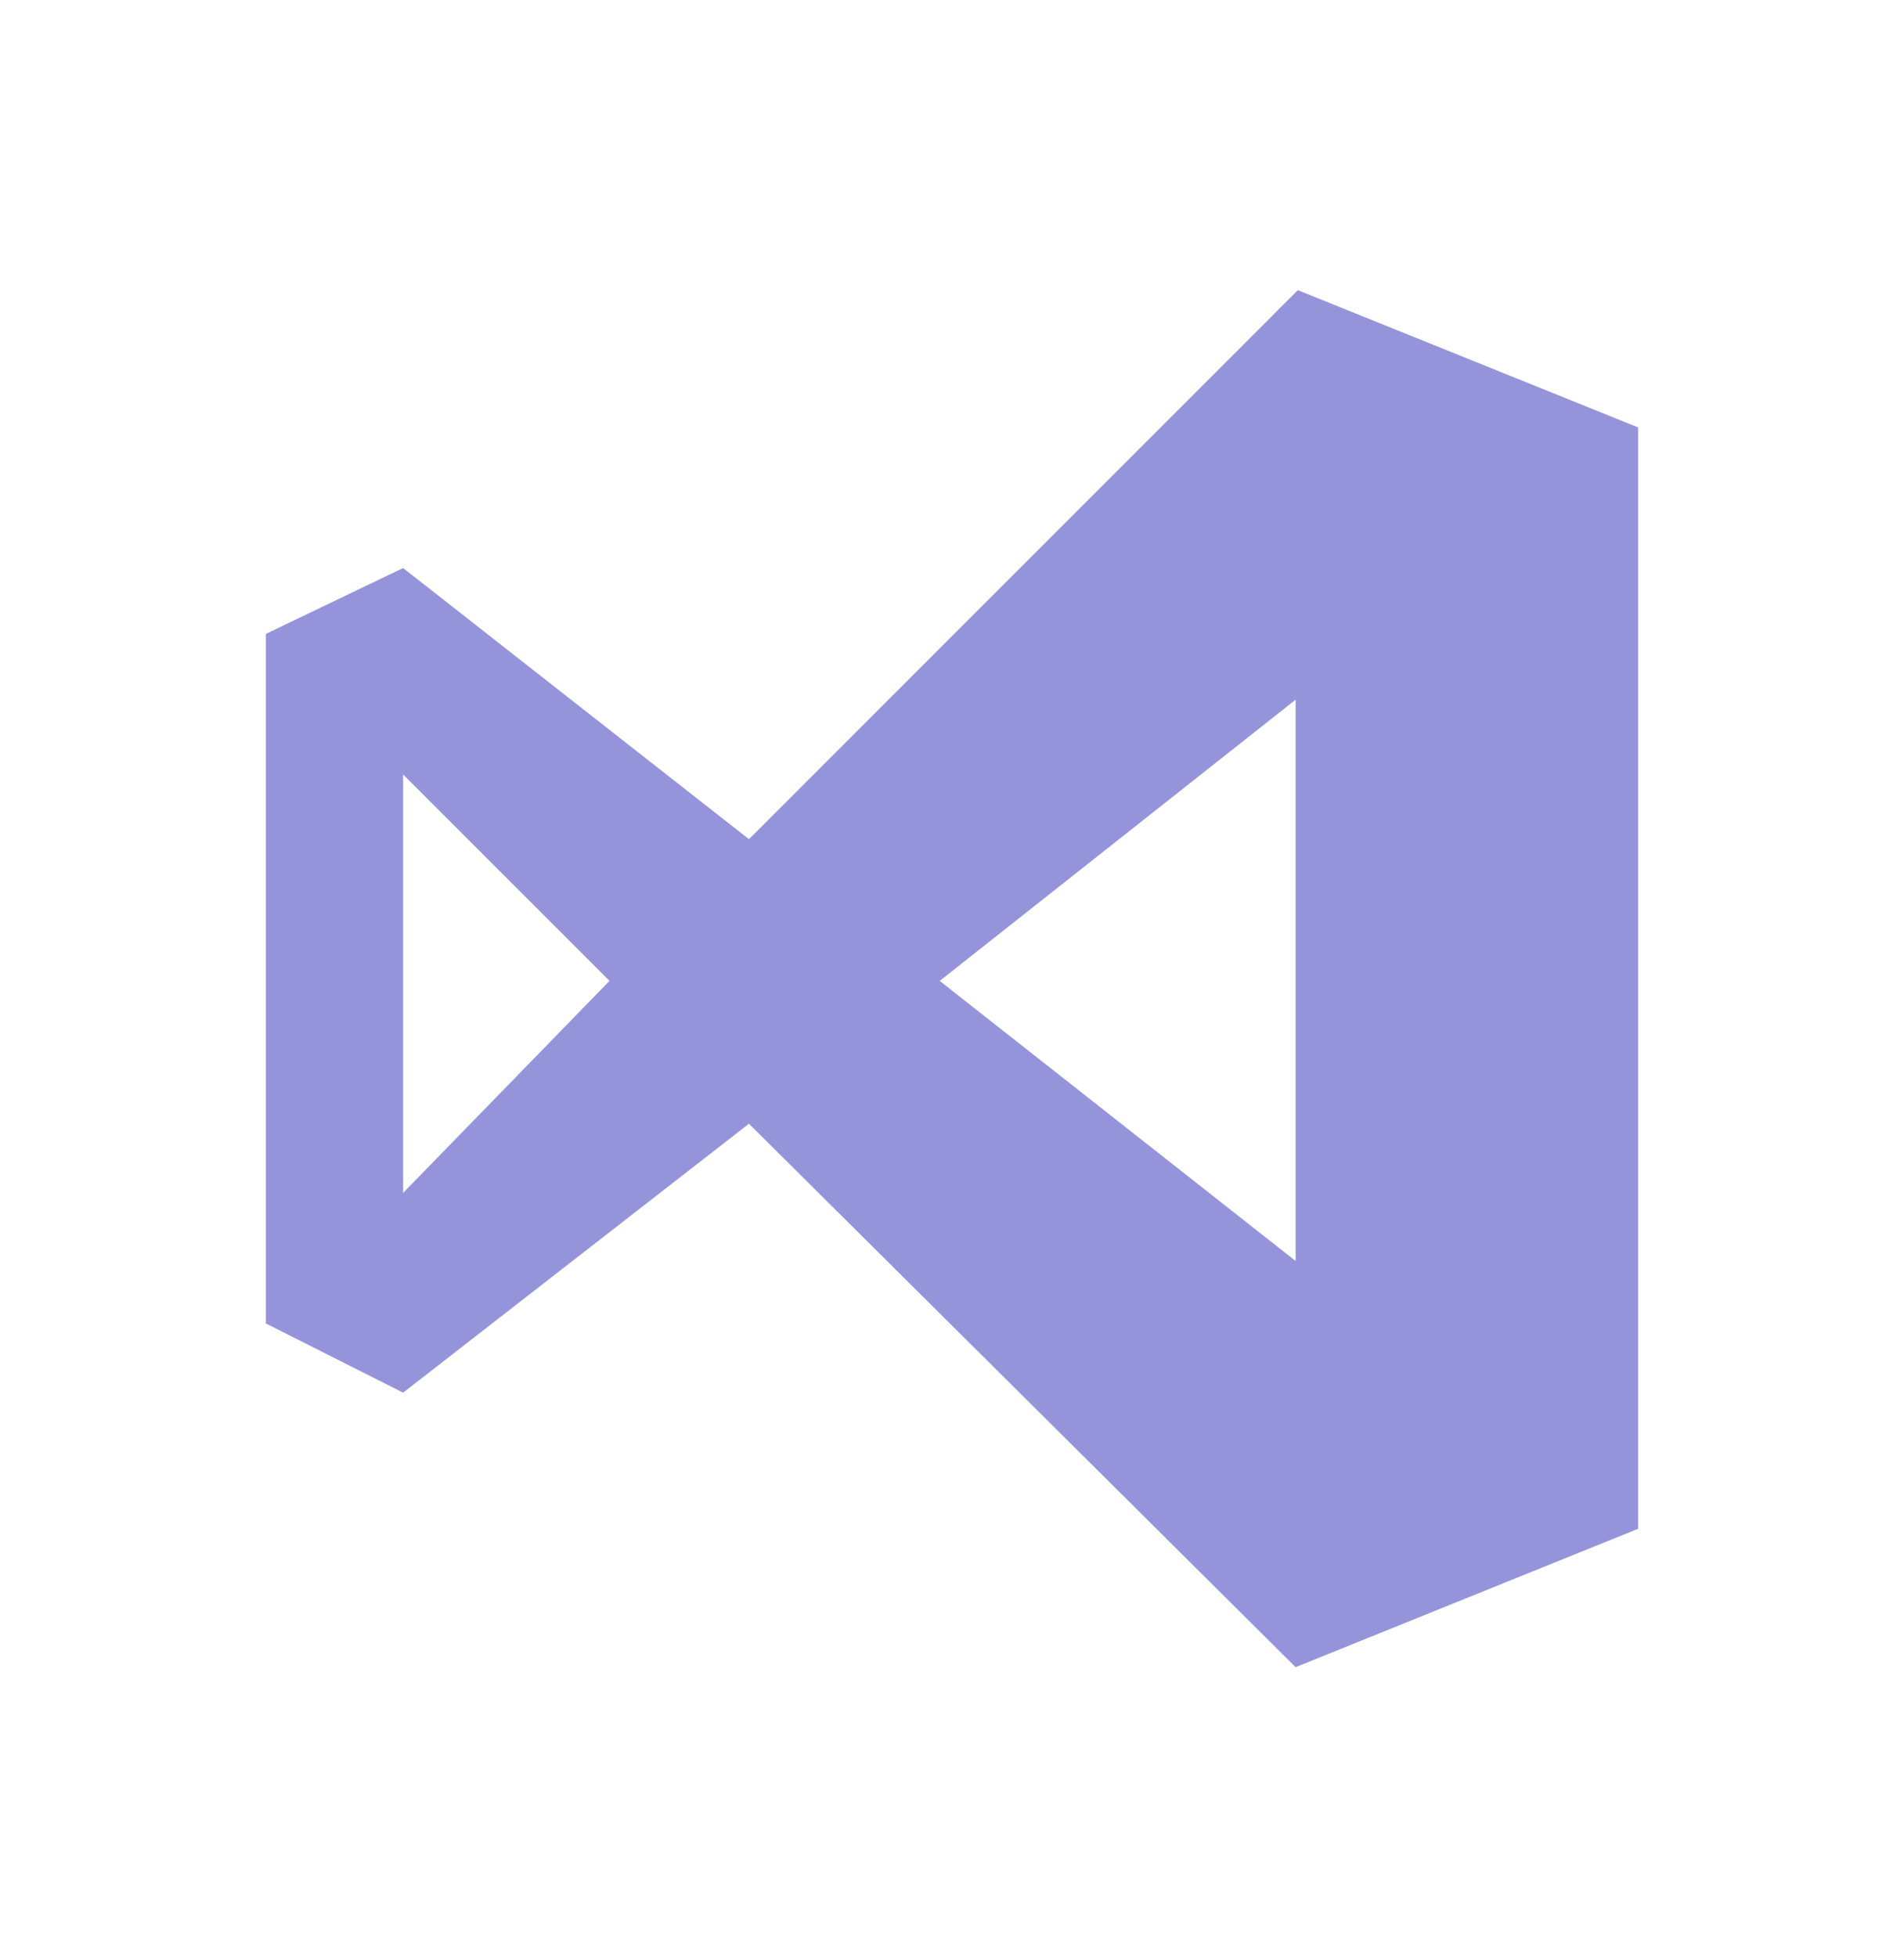 <svg width="72" height="74" viewBox="0 0 72 74" fill="none" xmlns="http://www.w3.org/2000/svg">
<g filter="url(#filter0_d)">
<path d="M49.078 6.97L61.945 12.159V53.798L48.994 59.03L28.322 38.484L15.244 48.652L10.055 46.036V19.964L15.244 17.475L28.322 27.727L49.078 6.97ZM15.244 25.28V41.1L23.048 33.084L15.244 25.28ZM35.536 33.084L48.994 43.673V22.453L35.536 33.084Z" fill="#9594DB"/>
</g>
<defs>
<filter id="filter0_d" x="-1" y="0" width="74" height="74" filterUnits="userSpaceOnUse" color-interpolation-filters="sRGB">
<feFlood flood-opacity="0" result="BackgroundImageFix"/>
<feColorMatrix in="SourceAlpha" type="matrix" values="0 0 0 0 0 0 0 0 0 0 0 0 0 0 0 0 0 0 127 0"/>
<feOffset dy="4"/>
<feGaussianBlur stdDeviation="5"/>
<feColorMatrix type="matrix" values="0 0 0 0 0 0 0 0 0 0 0 0 0 0 0 0 0 0 0.22 0"/>
<feBlend mode="normal" in2="BackgroundImageFix" result="effect1_dropShadow"/>
<feBlend mode="normal" in="SourceGraphic" in2="effect1_dropShadow" result="shape"/>
</filter>
</defs>
</svg>

